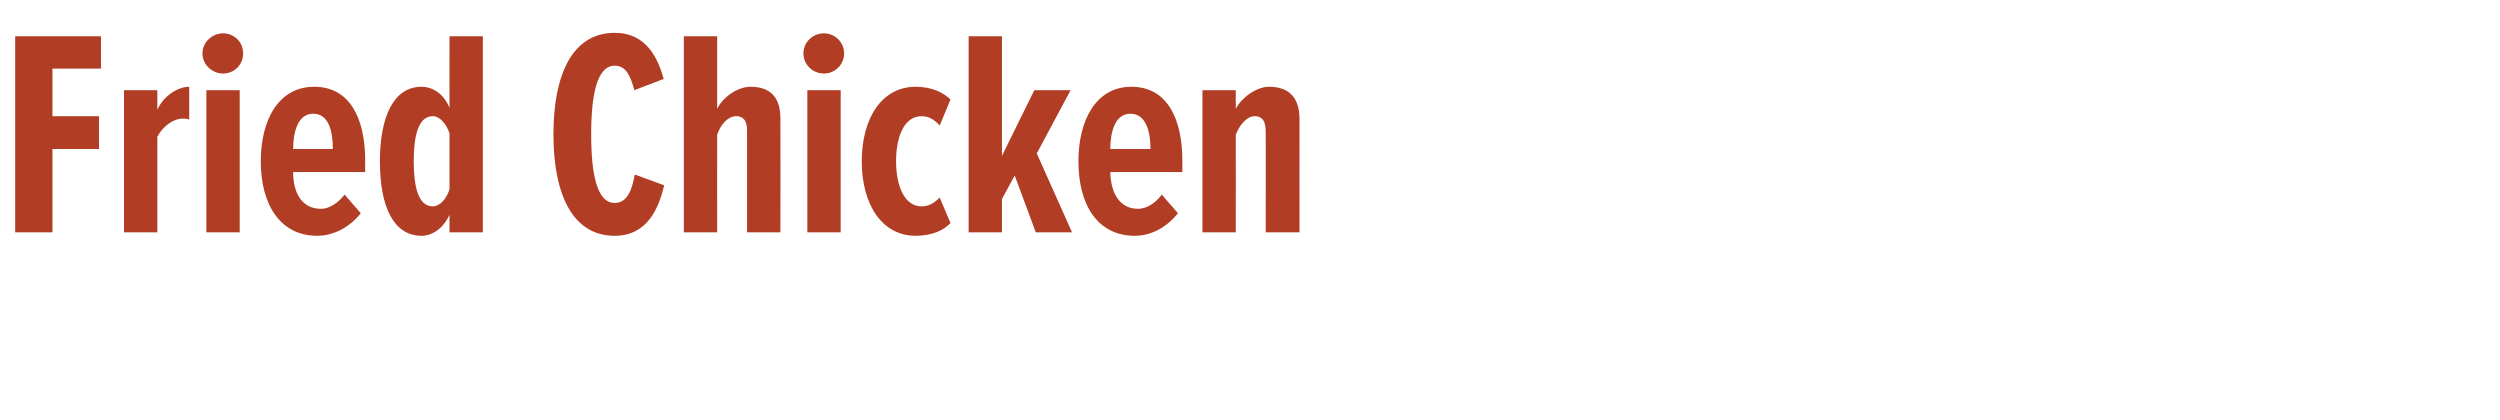 <?xml version="1.0" standalone="no"?><!DOCTYPE svg PUBLIC "-//W3C//DTD SVG 1.1//EN" "http://www.w3.org/Graphics/SVG/1.1/DTD/svg11.dtd"><svg xmlns="http://www.w3.org/2000/svg" version="1.1" width="510px" height="85.6px" viewBox="0 0 510 85.6">  <desc>Fried Chicken</desc>  <defs/>  <g id="Polygon134784">    <path d="M 3.1 47.4 L 3.1 7.4 L 20.6 7.4 L 20.6 14 L 10.7 14 L 10.7 23.7 L 20.2 23.7 L 20.2 30.4 L 10.7 30.4 L 10.7 47.4 L 3.1 47.4 Z M 25.3 47.4 L 25.3 18.4 L 32.1 18.4 C 32.1 18.4 32.1 22.44 32.1 22.4 C 33.2 19.8 36.1 17.7 38.6 17.7 C 38.6 17.7 38.6 24.4 38.6 24.4 C 38.2 24.2 37.7 24.2 37.3 24.2 C 35.3 24.2 33.2 25.8 32.1 27.9 C 32.1 27.9 32.1 47.4 32.1 47.4 L 25.3 47.4 Z M 41.3 10.9 C 41.3 8.6 43.3 6.8 45.5 6.8 C 47.8 6.8 49.6 8.6 49.6 10.9 C 49.6 13.2 47.8 15 45.5 15 C 43.3 15 41.3 13.2 41.3 10.9 Z M 42.1 47.4 L 42.1 18.4 L 48.9 18.4 L 48.9 47.4 L 42.1 47.4 Z M 53.2 32.9 C 53.2 24.5 56.8 17.7 64.1 17.7 C 71.4 17.7 74.5 24.2 74.5 32.8 C 74.46 32.76 74.5 35.1 74.5 35.1 C 74.5 35.1 59.76 35.1 59.8 35.1 C 59.8 39.4 61.6 42.6 65.5 42.6 C 67.1 42.6 68.9 41.5 70.3 39.7 C 70.3 39.7 73.6 43.5 73.6 43.5 C 71.3 46.4 68 48.1 64.7 48.1 C 57.2 48.1 53.2 41.8 53.2 32.9 Z M 63.9 23.2 C 60.6 23.2 59.8 27.3 59.8 30.4 C 59.8 30.4 67.9 30.4 67.9 30.4 C 67.9 27.1 67.2 23.2 63.9 23.2 Z M 91.7 47.4 C 91.7 47.4 91.68 43.8 91.7 43.8 C 90.4 46.7 88.1 48.1 86 48.1 C 80.3 48.1 77.5 42.2 77.5 32.9 C 77.5 23.8 80.3 17.7 86 17.7 C 88.1 17.7 90.5 19 91.7 22 C 91.68 22.02 91.7 7.4 91.7 7.4 L 98.5 7.4 L 98.5 47.4 L 91.7 47.4 Z M 91.7 38.6 C 91.7 38.6 91.7 27.2 91.7 27.2 C 91.1 25.3 89.7 23.7 88.3 23.7 C 85.3 23.7 84.4 27.8 84.4 32.9 C 84.4 38 85.3 42.1 88.3 42.1 C 89.7 42.1 91.1 40.6 91.7 38.6 Z M 112.9 27.4 C 112.9 15.5 116.6 6.7 125.4 6.7 C 131.9 6.7 134.2 11.9 135.4 16.1 C 135.4 16.1 129.4 18.4 129.4 18.4 C 128.6 15.3 127.6 13.4 125.4 13.4 C 121.8 13.4 120.6 19.3 120.6 27.4 C 120.6 35.6 121.8 41.4 125.4 41.4 C 127.9 41.4 128.9 38.9 129.5 35.6 C 129.5 35.6 135.5 37.8 135.5 37.8 C 134.4 42.4 132.1 48.1 125.4 48.1 C 116.6 48.1 112.9 39.3 112.9 27.4 Z M 152.4 47.4 C 152.4 47.4 152.4 26.64 152.4 26.6 C 152.4 24.7 151.7 23.7 150.2 23.7 C 148.4 23.7 146.9 25.6 146.3 27.5 C 146.28 27.48 146.3 47.4 146.3 47.4 L 139.5 47.4 L 139.5 7.4 L 146.3 7.4 C 146.3 7.4 146.28 22.2 146.3 22.2 C 147.4 19.9 150.4 17.7 153.1 17.7 C 157.4 17.7 159.2 20.1 159.2 24.2 C 159.24 24.24 159.2 47.4 159.2 47.4 L 152.4 47.4 Z M 163.9 10.9 C 163.9 8.6 165.8 6.8 168.1 6.8 C 170.3 6.8 172.2 8.6 172.2 10.9 C 172.2 13.2 170.3 15 168.1 15 C 165.8 15 163.9 13.2 163.9 10.9 Z M 164.7 47.4 L 164.7 18.4 L 171.5 18.4 L 171.5 47.4 L 164.7 47.4 Z M 175.8 32.9 C 175.8 24.1 179.9 17.7 186.8 17.7 C 190.1 17.7 192.5 18.9 193.9 20.3 C 193.9 20.3 191.7 25.6 191.7 25.6 C 190.5 24.3 189.4 23.7 188 23.7 C 184.5 23.7 182.8 27.8 182.8 32.9 C 182.8 37.9 184.5 42.1 188 42.1 C 189.4 42.1 190.5 41.5 191.7 40.3 C 191.7 40.3 193.9 45.5 193.9 45.5 C 192.5 47 190.1 48.1 186.8 48.1 C 179.9 48.1 175.8 41.7 175.8 32.9 Z M 211.3 47.4 L 207 35.8 L 204.4 40.6 L 204.4 47.4 L 197.6 47.4 L 197.6 7.4 L 204.4 7.4 L 204.4 31.8 L 211 18.4 L 218.4 18.4 L 211.5 31.3 L 218.7 47.4 L 211.3 47.4 Z M 220 32.9 C 220 24.5 223.6 17.7 230.8 17.7 C 238.1 17.7 241.2 24.2 241.2 32.8 C 241.2 32.76 241.2 35.1 241.2 35.1 C 241.2 35.1 226.5 35.1 226.5 35.1 C 226.6 39.4 228.4 42.6 232.2 42.6 C 233.8 42.6 235.7 41.5 237 39.7 C 237 39.7 240.3 43.5 240.3 43.5 C 238 46.4 234.8 48.1 231.5 48.1 C 223.9 48.1 220 41.8 220 32.9 Z M 230.6 23.2 C 227.3 23.2 226.5 27.3 226.5 30.4 C 226.5 30.4 234.7 30.4 234.7 30.4 C 234.7 27.1 233.9 23.2 230.6 23.2 Z M 258.2 47.4 C 258.2 47.4 258.24 26.76 258.2 26.8 C 258.2 24.7 257.5 23.7 256 23.7 C 254.3 23.7 252.8 25.6 252.1 27.5 C 252.12 27.48 252.1 47.4 252.1 47.4 L 245.3 47.4 L 245.3 18.4 L 252.1 18.4 C 252.1 18.4 252.12 22.2 252.1 22.2 C 253.3 19.9 256.3 17.7 258.9 17.7 C 263.3 17.7 265.1 20.3 265.1 24.3 C 265.08 24.3 265.1 47.4 265.1 47.4 L 258.2 47.4 Z " stroke="none" fill="#b13d24"/>  </g></svg>